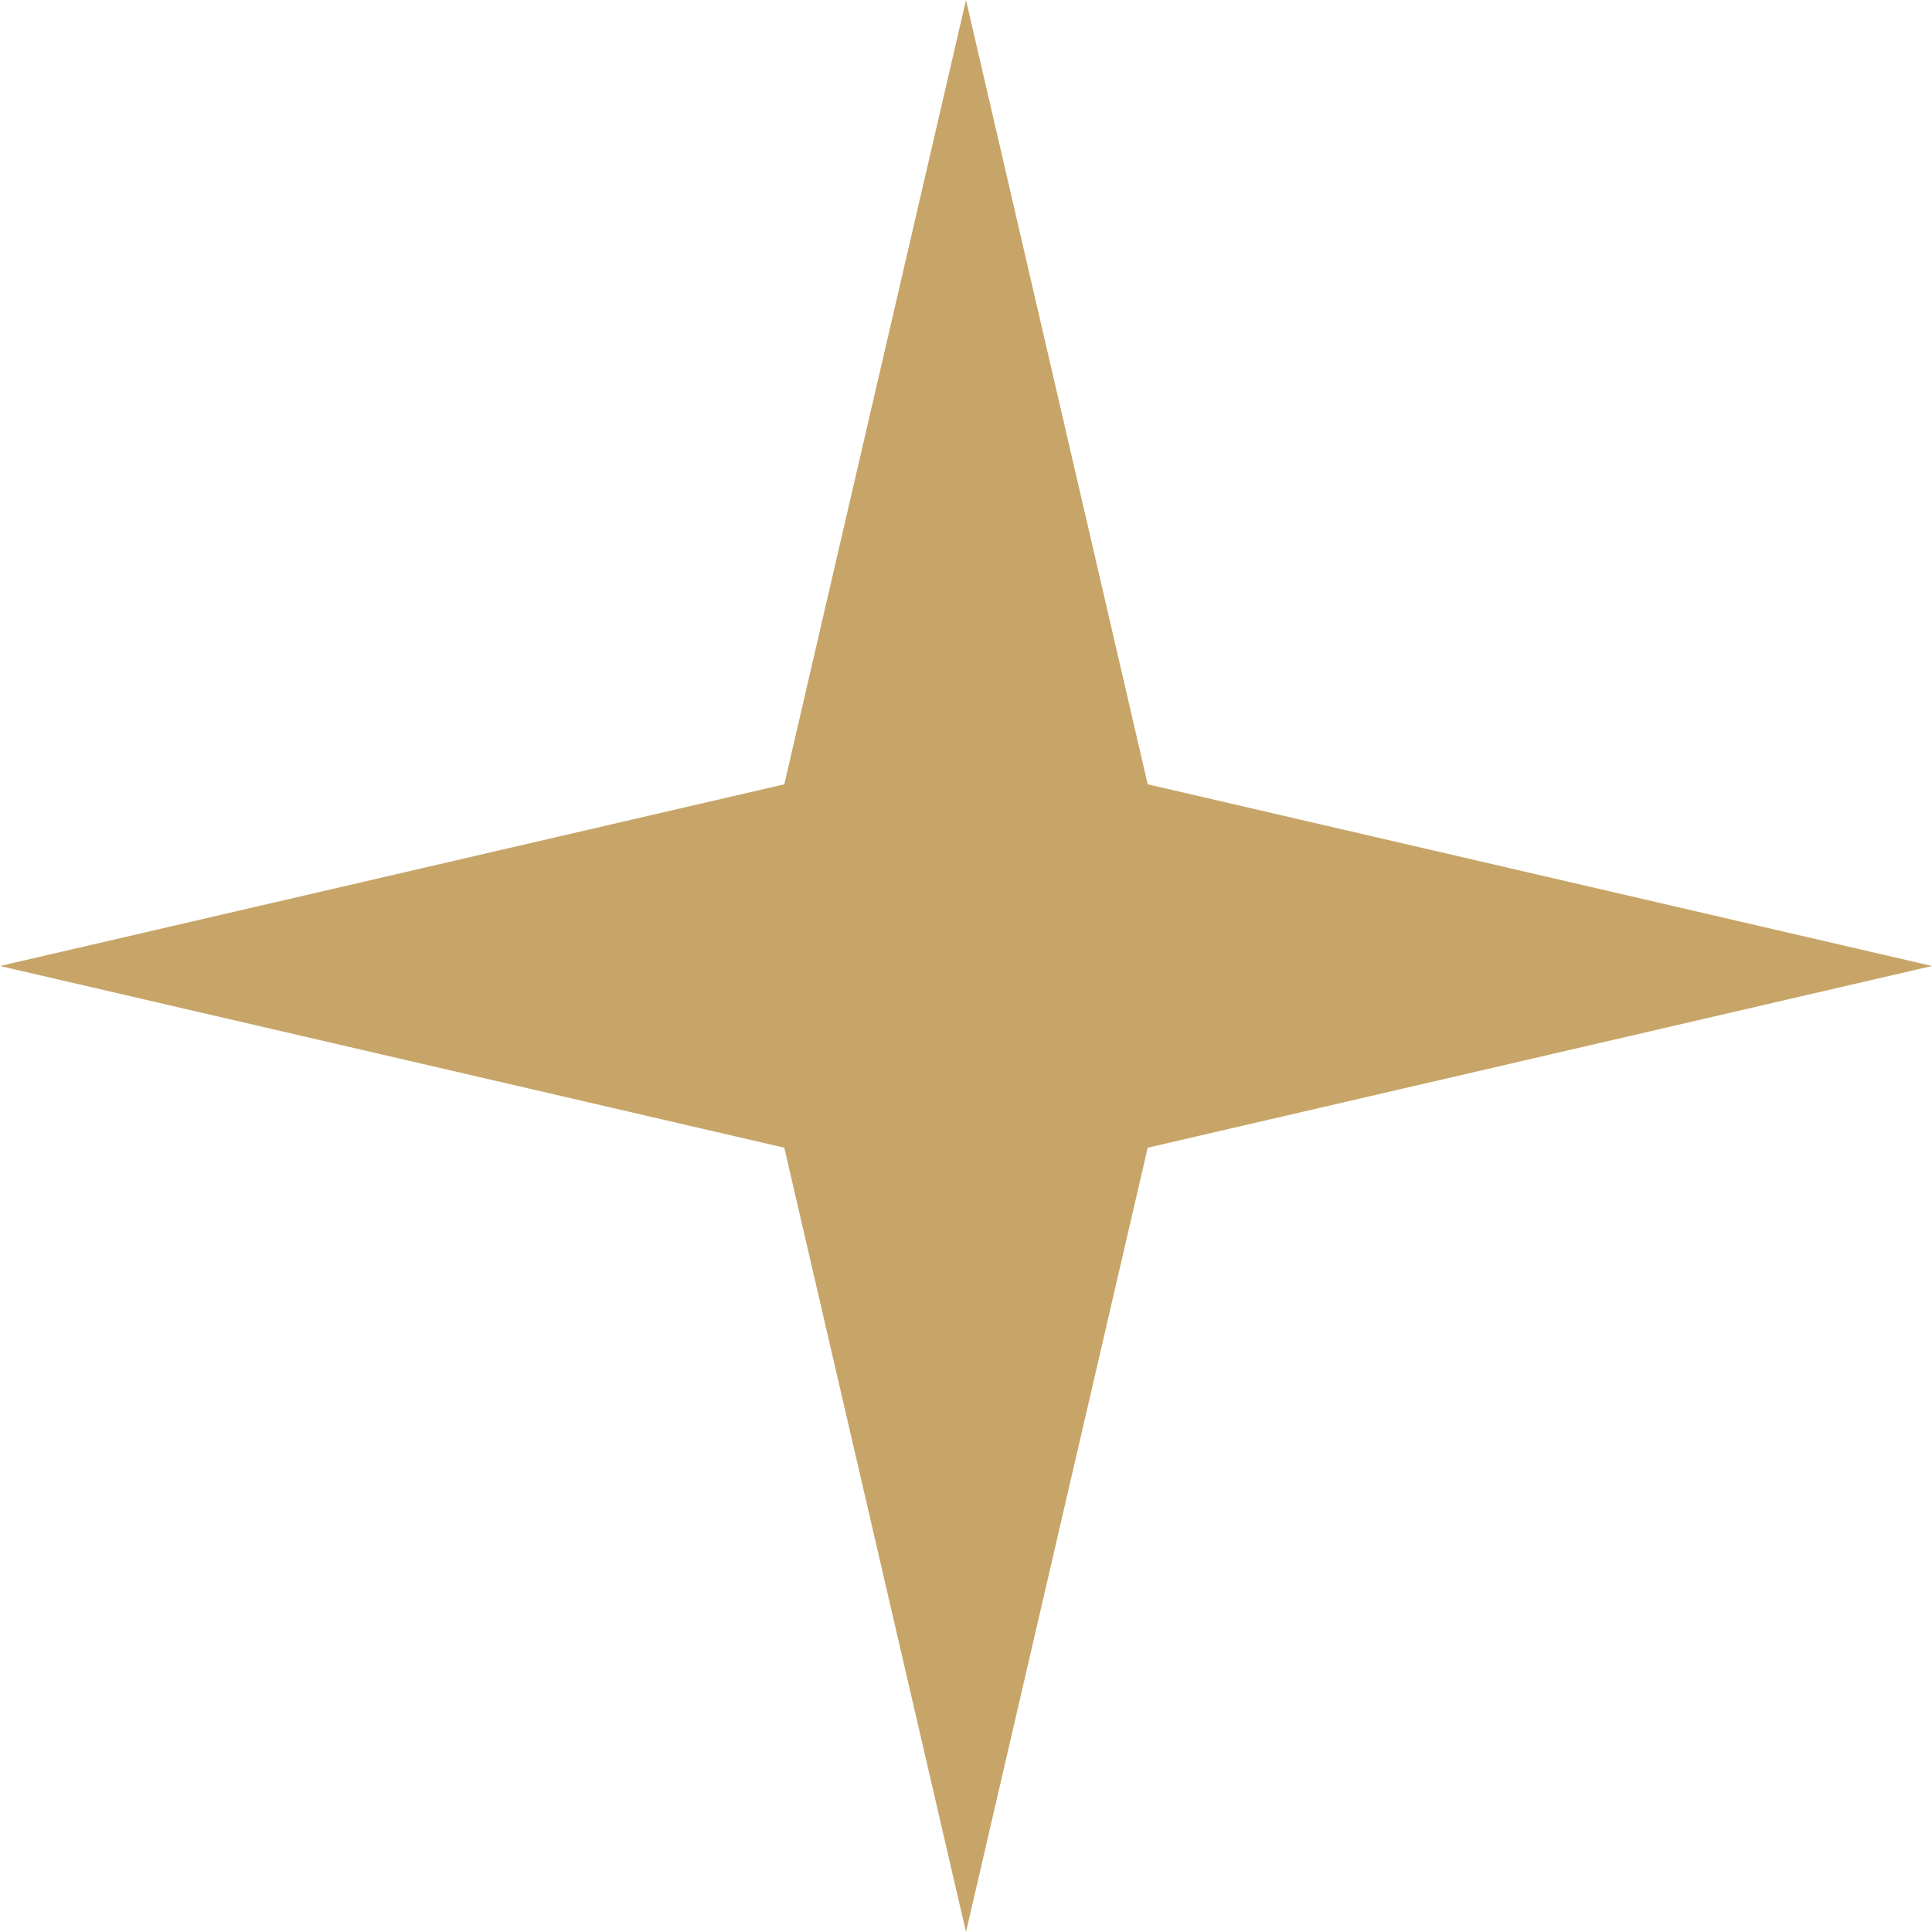 <svg width="20" height="20" viewBox="0 0 20 20" fill="none" xmlns="http://www.w3.org/2000/svg">
<path d="M10 0L11.881 8.119L20 10L11.881 11.881L10 20L8.119 11.881L0 10L8.119 8.119L10 0Z" fill="#C7A568"/>
</svg>
